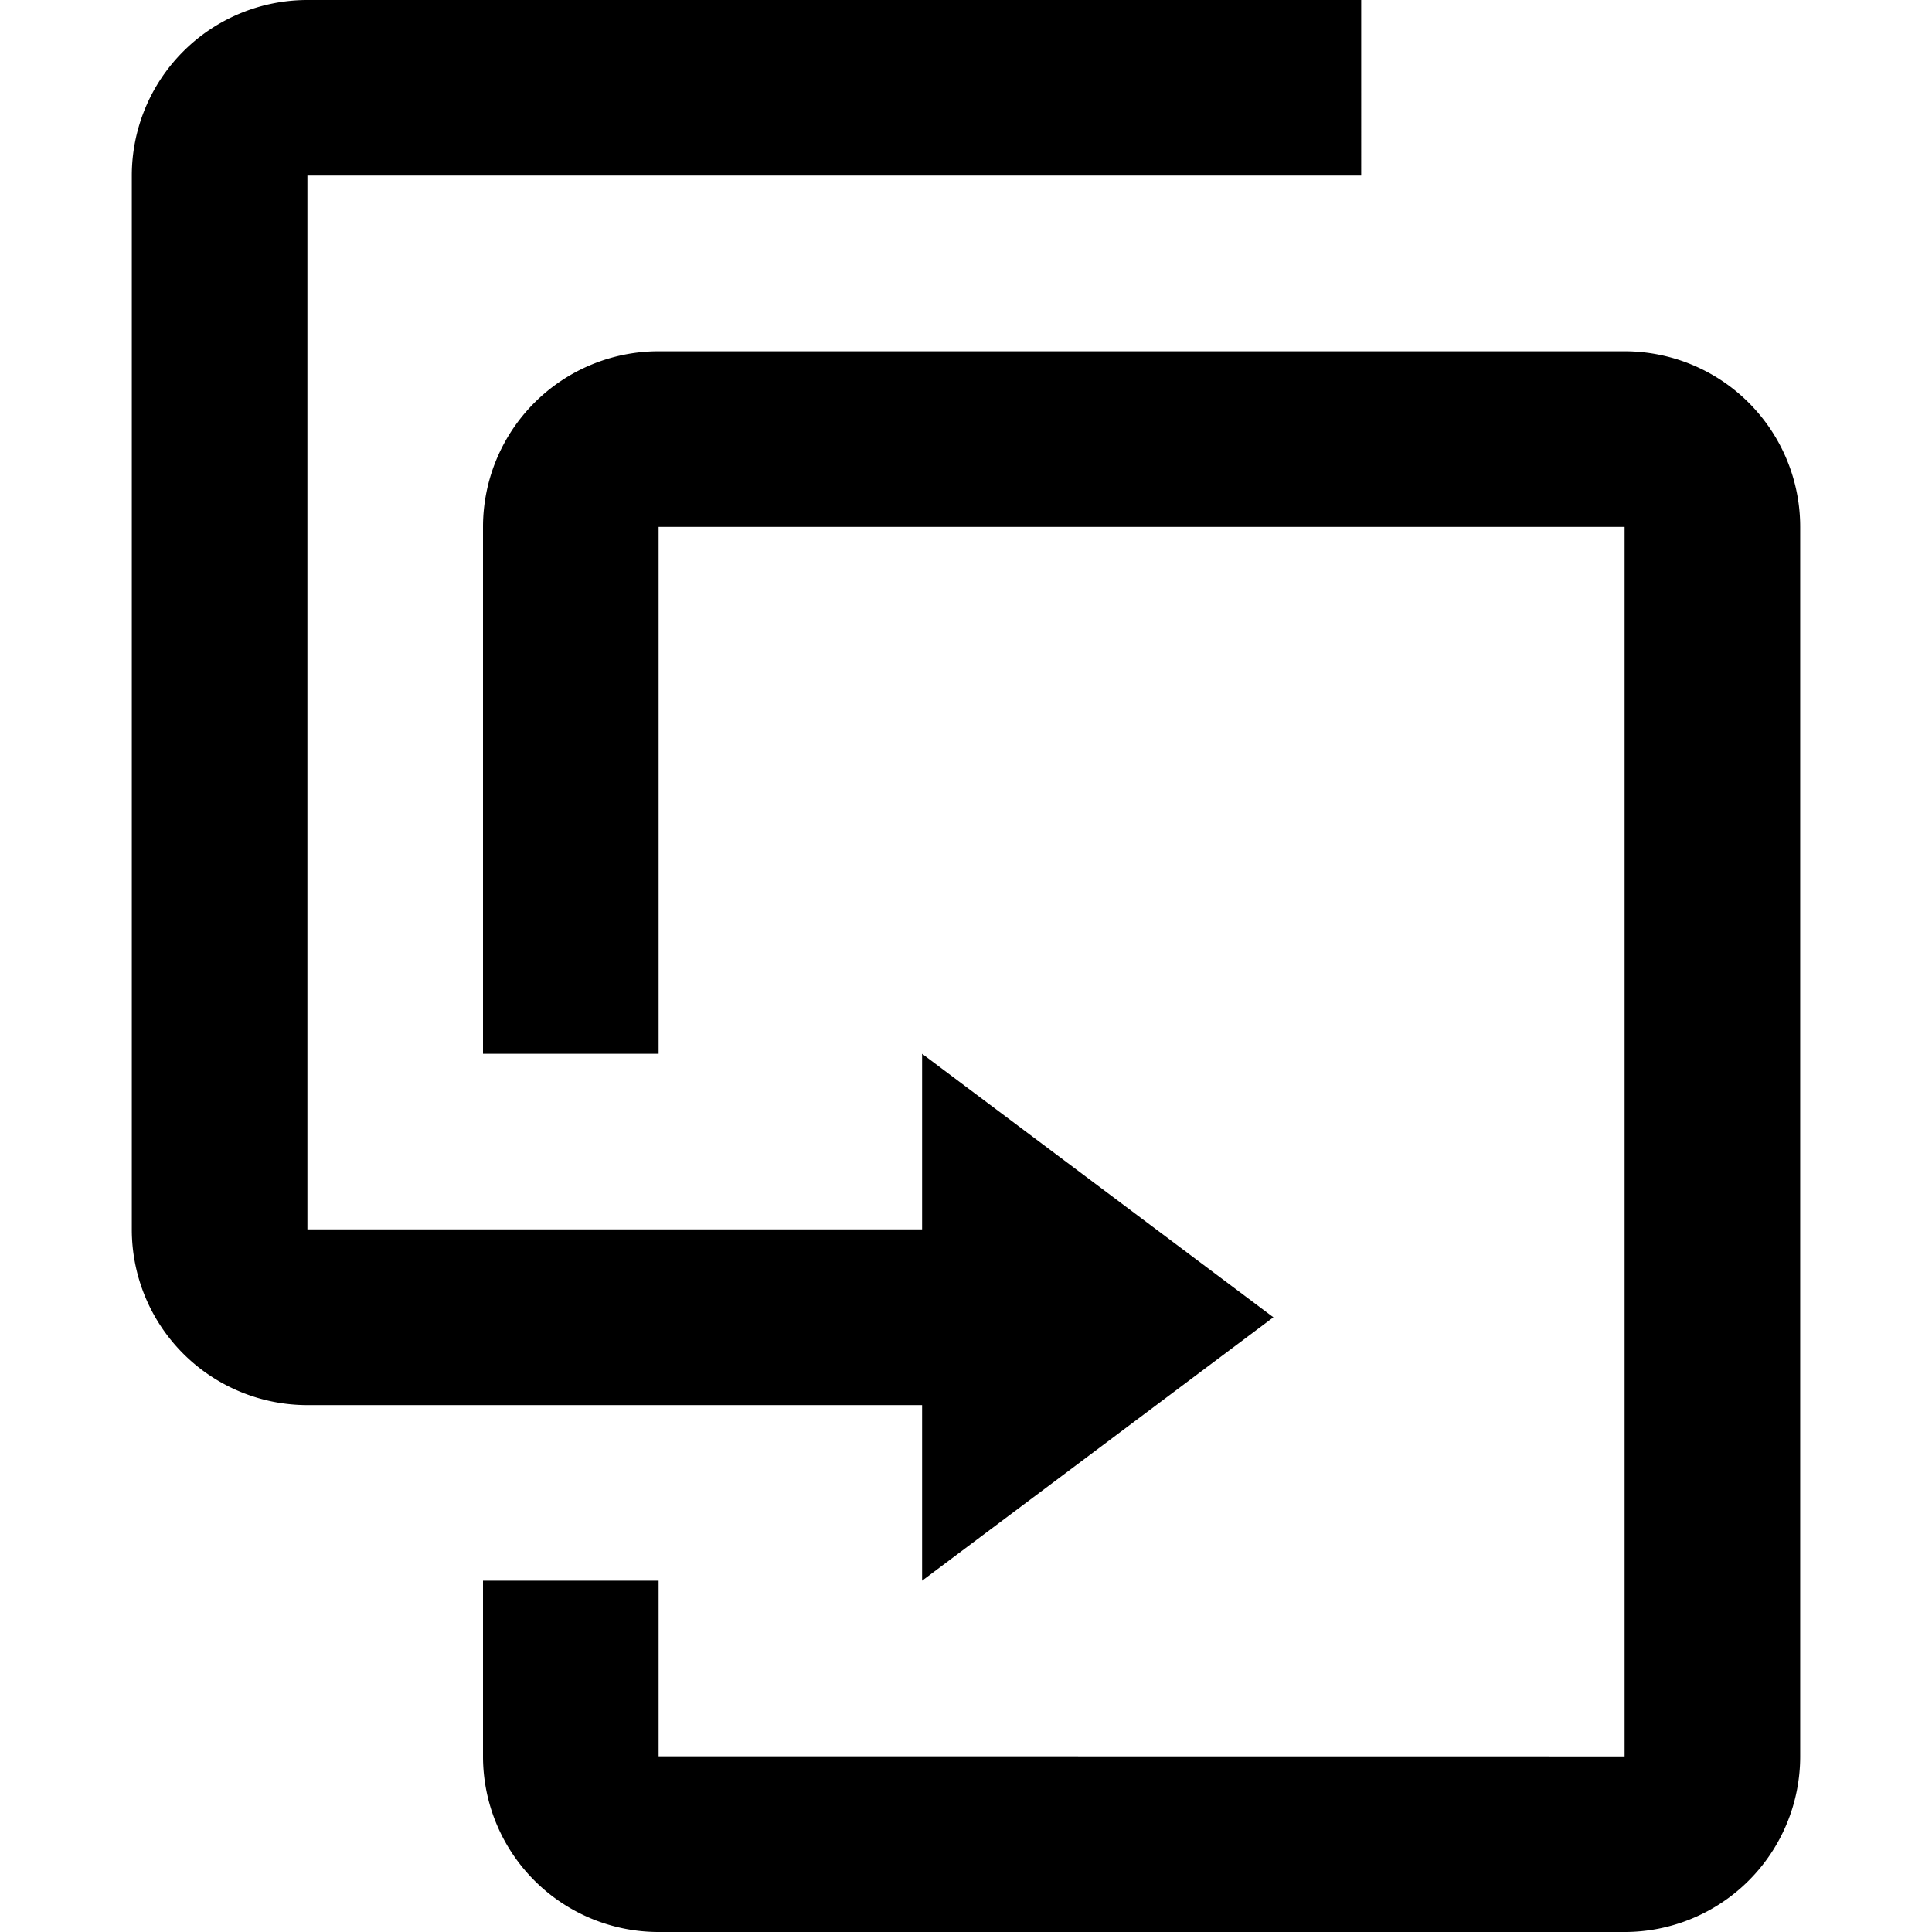 <svg xmlns="http://www.w3.org/2000/svg" width="18" height="18" viewBox="0 0 18 18">
  <path d="M8.591,13.091H2.864a1.636,1.636,0,0,1-1.636-1.636V1.636A1.636,1.636,0,0,1,2.864,0h9.818V1.636H2.864v9.818H8.591V9.818l3.273,2.455L8.591,14.727V13.091m6.545,3.273V4.909h-9V9.818H4.5V4.909A1.636,1.636,0,0,1,6.136,3.273h9a1.636,1.636,0,0,1,1.636,1.636V16.364A1.636,1.636,0,0,1,15.136,18h-9A1.636,1.636,0,0,1,4.5,16.364V14.727H6.136v1.636Z"/>
</svg>
